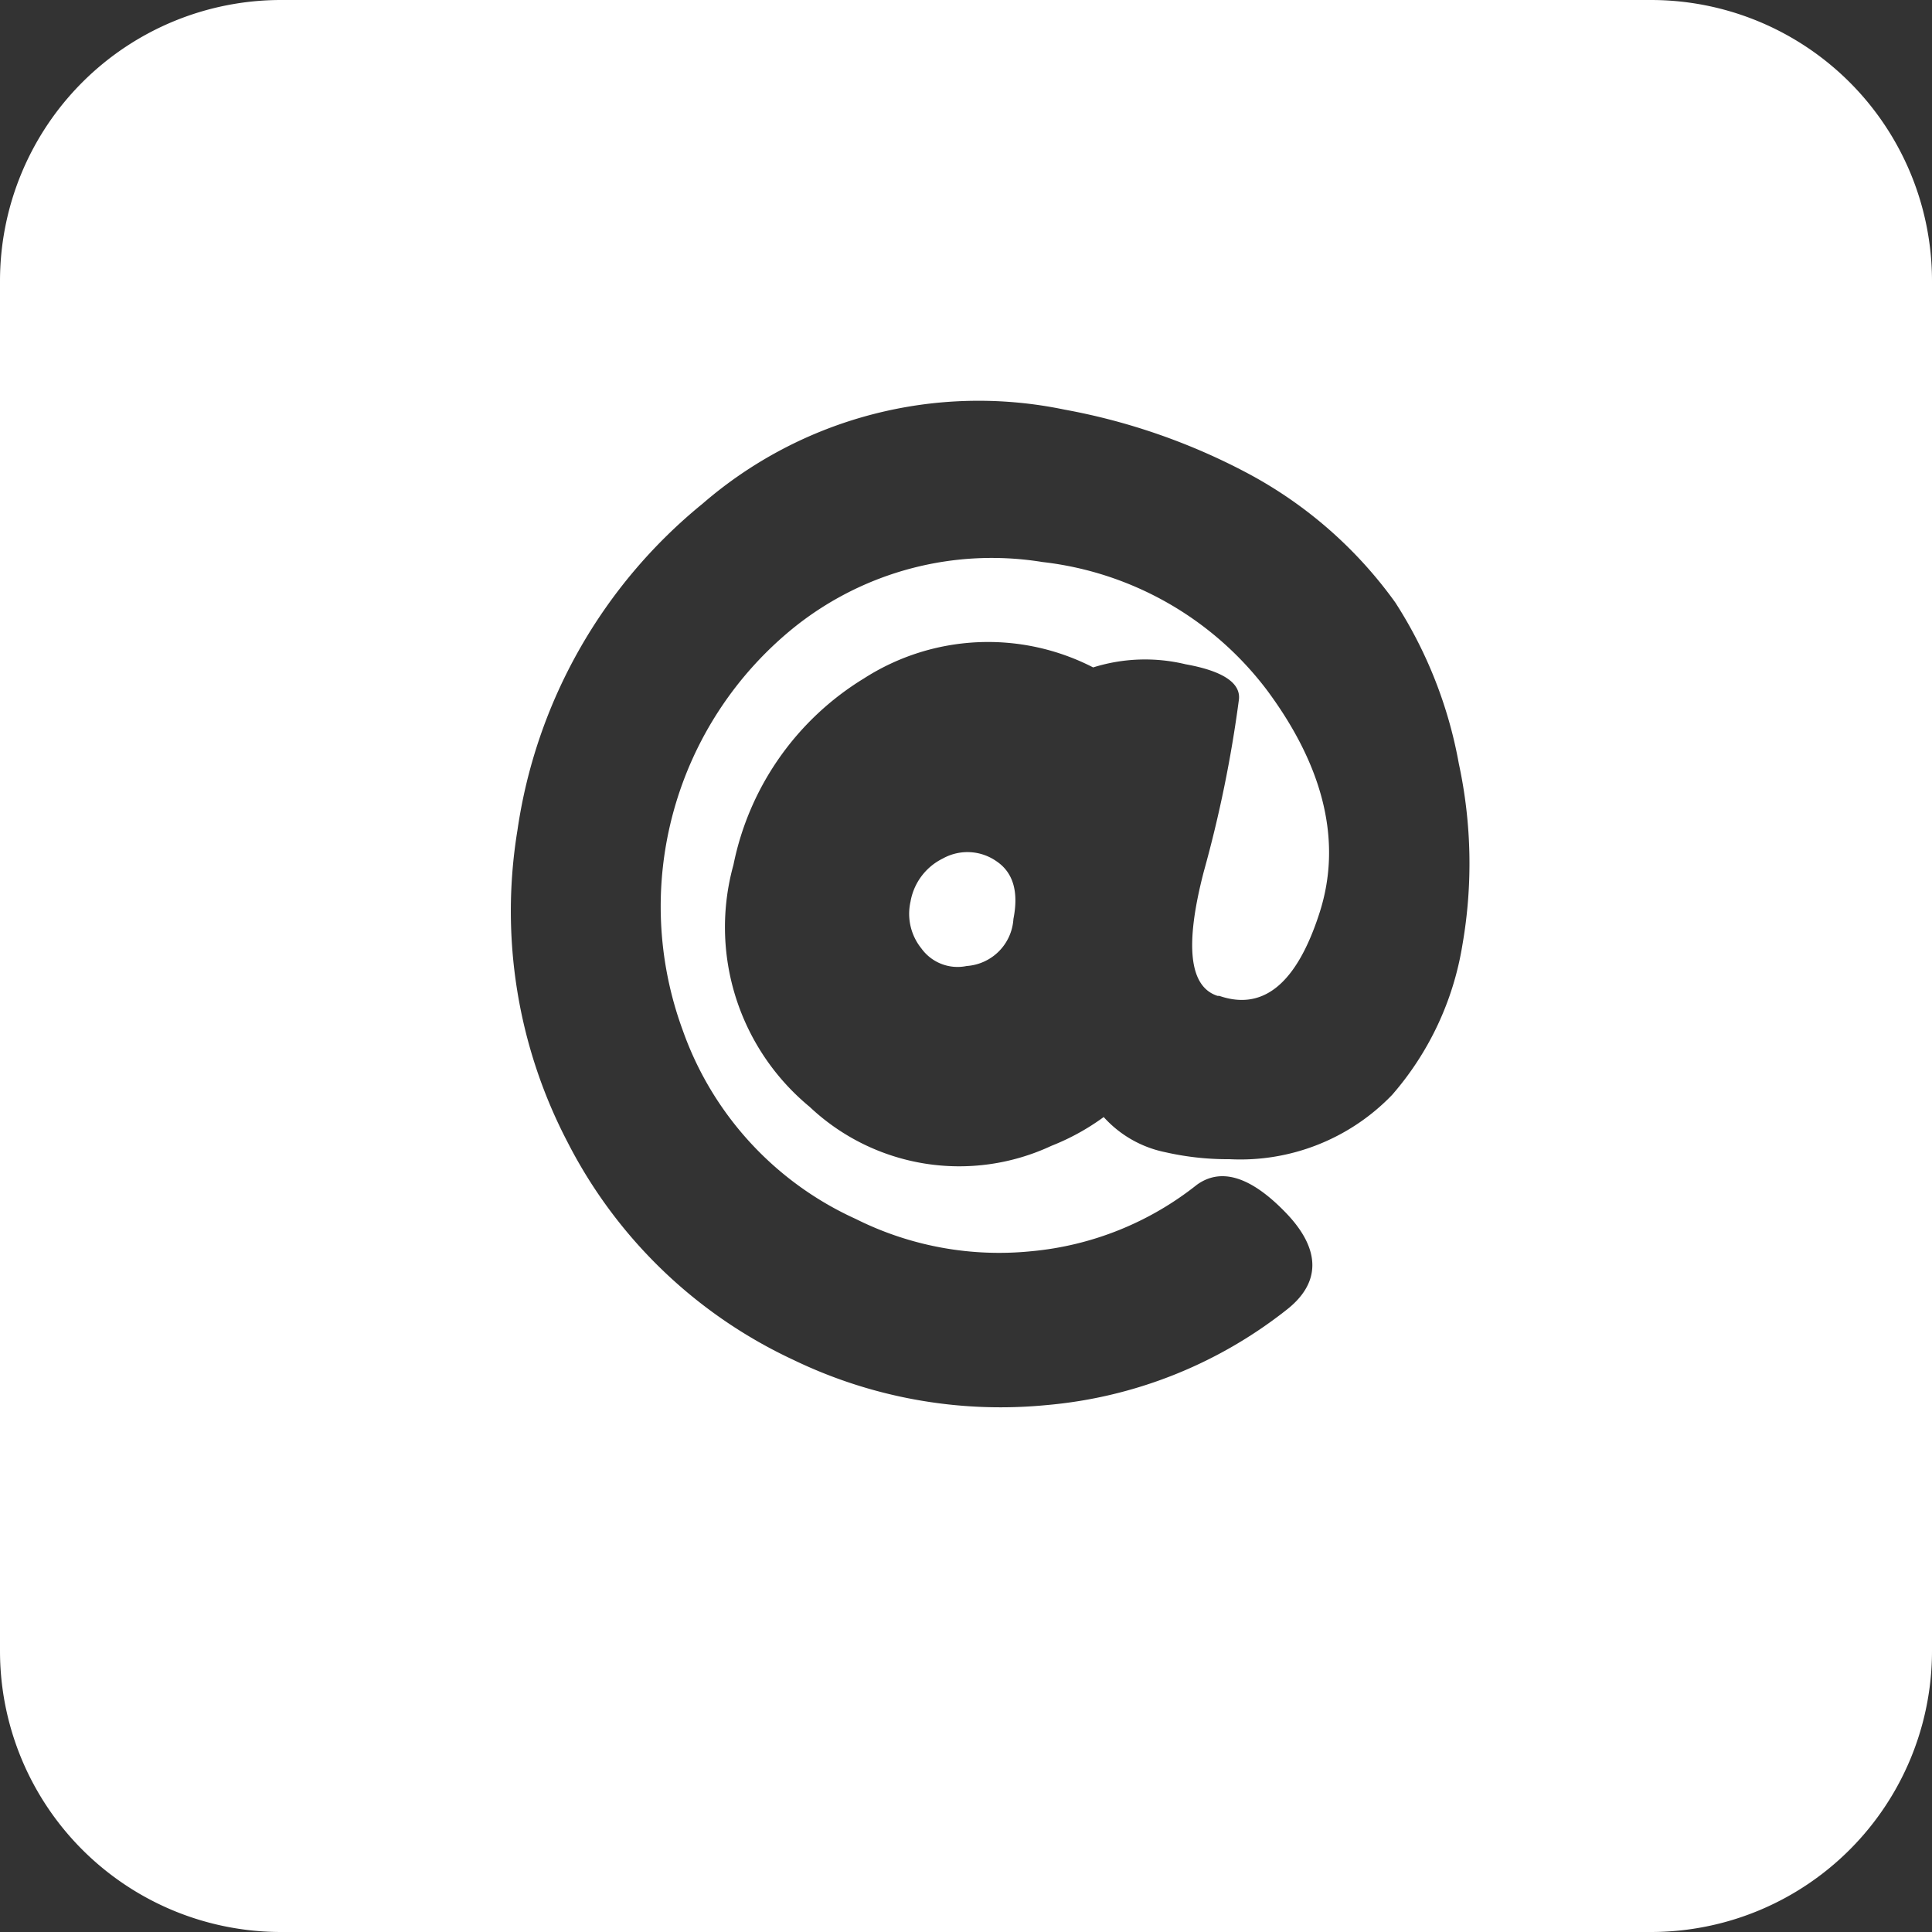 <svg xmlns="http://www.w3.org/2000/svg" viewBox="0 0 55 55"><rect x="0" y="0" width="55" height="55" fill="#333333" stroke="none"/><defs><style>.cls-1{fill:#fff;}</style></defs><title>at_white</title><g id="Layer_2" data-name="Layer 2"><g id="Black"><path class="cls-1" d="M28.37,24.52a1.44,1.44,0,0,0-1.53-.08,1.69,1.69,0,0,0-.92,1.23A1.57,1.57,0,0,0,26.23,27a1.27,1.27,0,0,0,1.29.5,1.43,1.43,0,0,0,1.33-1.34Q29.08,25,28.37,24.52Z"/><path class="cls-1" d="M47,0H8A8,8,0,0,0,0,8V47a8,8,0,0,0,8,8H47a8,8,0,0,0,8-8V8A8,8,0,0,0,47,0ZM41.63,26.91a8.58,8.58,0,0,1-2,4.26A6,6,0,0,1,35,33a8,8,0,0,1-1.83-.2,3.22,3.22,0,0,1-1.75-1,6.63,6.63,0,0,1-1.49.82,6.2,6.2,0,0,1-6.88-1.11,6.63,6.63,0,0,1-2.17-6.89,8.09,8.09,0,0,1,3.72-5.31A6.54,6.54,0,0,1,31.12,19a4.93,4.93,0,0,1,2.63-.09c1.06.19,1.57.53,1.52,1a35.67,35.67,0,0,1-1,4.9q-.82,3.15.39,3.54l0,0h.05Q36.59,29,37.56,26c.65-2,.15-4.14-1.49-6.35A9.33,9.33,0,0,0,29.68,16a9,9,0,0,0-7.06,1.85,10.21,10.21,0,0,0-3.18,11.49,9.29,9.29,0,0,0,4.92,5.36,9.11,9.11,0,0,0,5,.92,8.88,8.88,0,0,0,4.71-1.89c.69-.5,1.54-.24,2.54.8s1,2,0,2.77A12.82,12.82,0,0,1,29.79,40a13.56,13.56,0,0,1-7.21-1.29,13.72,13.72,0,0,1-6.42-6.19,14.2,14.2,0,0,1-1.43-8.88A14.7,14.7,0,0,1,20,14.34,12,12,0,0,1,30.3,11.66a18,18,0,0,1,5.25,1.83,12.28,12.28,0,0,1,4.17,3.66,12.57,12.57,0,0,1,1.81,4.59A13.48,13.48,0,0,1,41.63,26.91Z"/></g></g></svg>